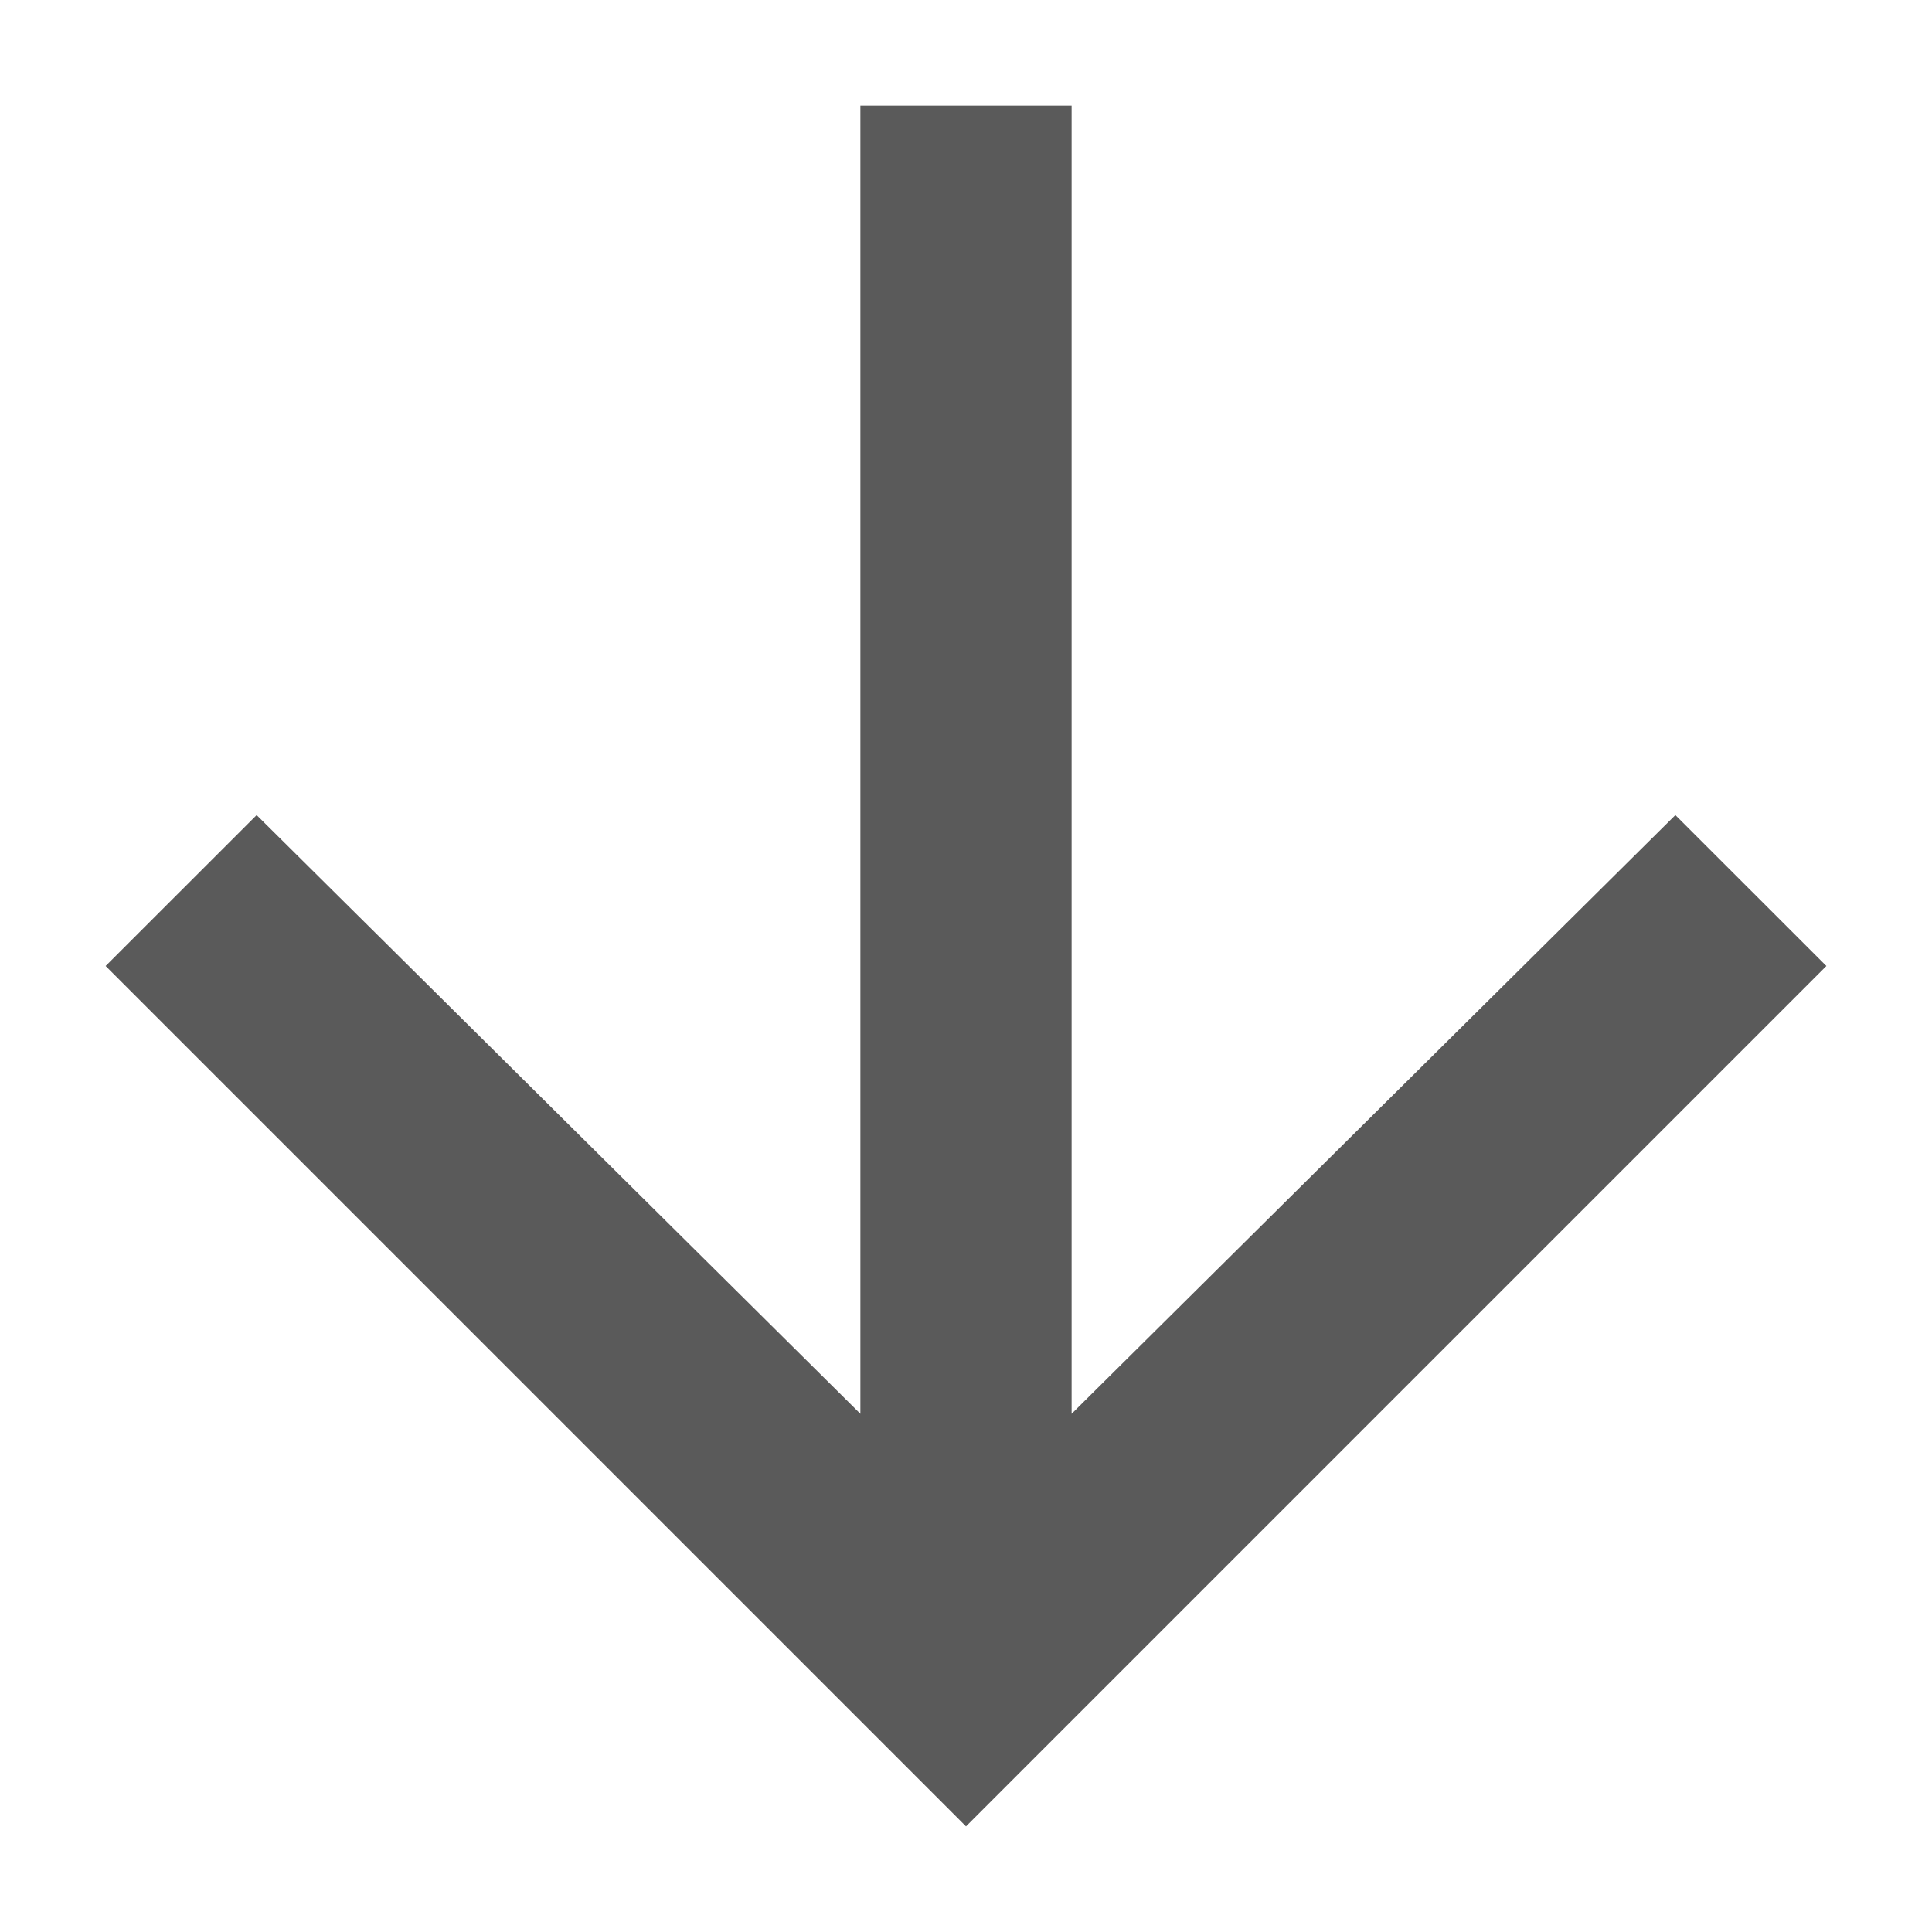 <svg width="18" height="18" viewBox="0 0 18 18" fill="none" xmlns="http://www.w3.org/2000/svg">
<path d="M8.016 0.984L9.984 0.984L9.984 13.172L15.609 7.594L17.016 9L9 17.016L0.984 9L2.391 7.594L8.016 13.172L8.016 0.984Z" fill="#5A5A5A"/>
</svg>
